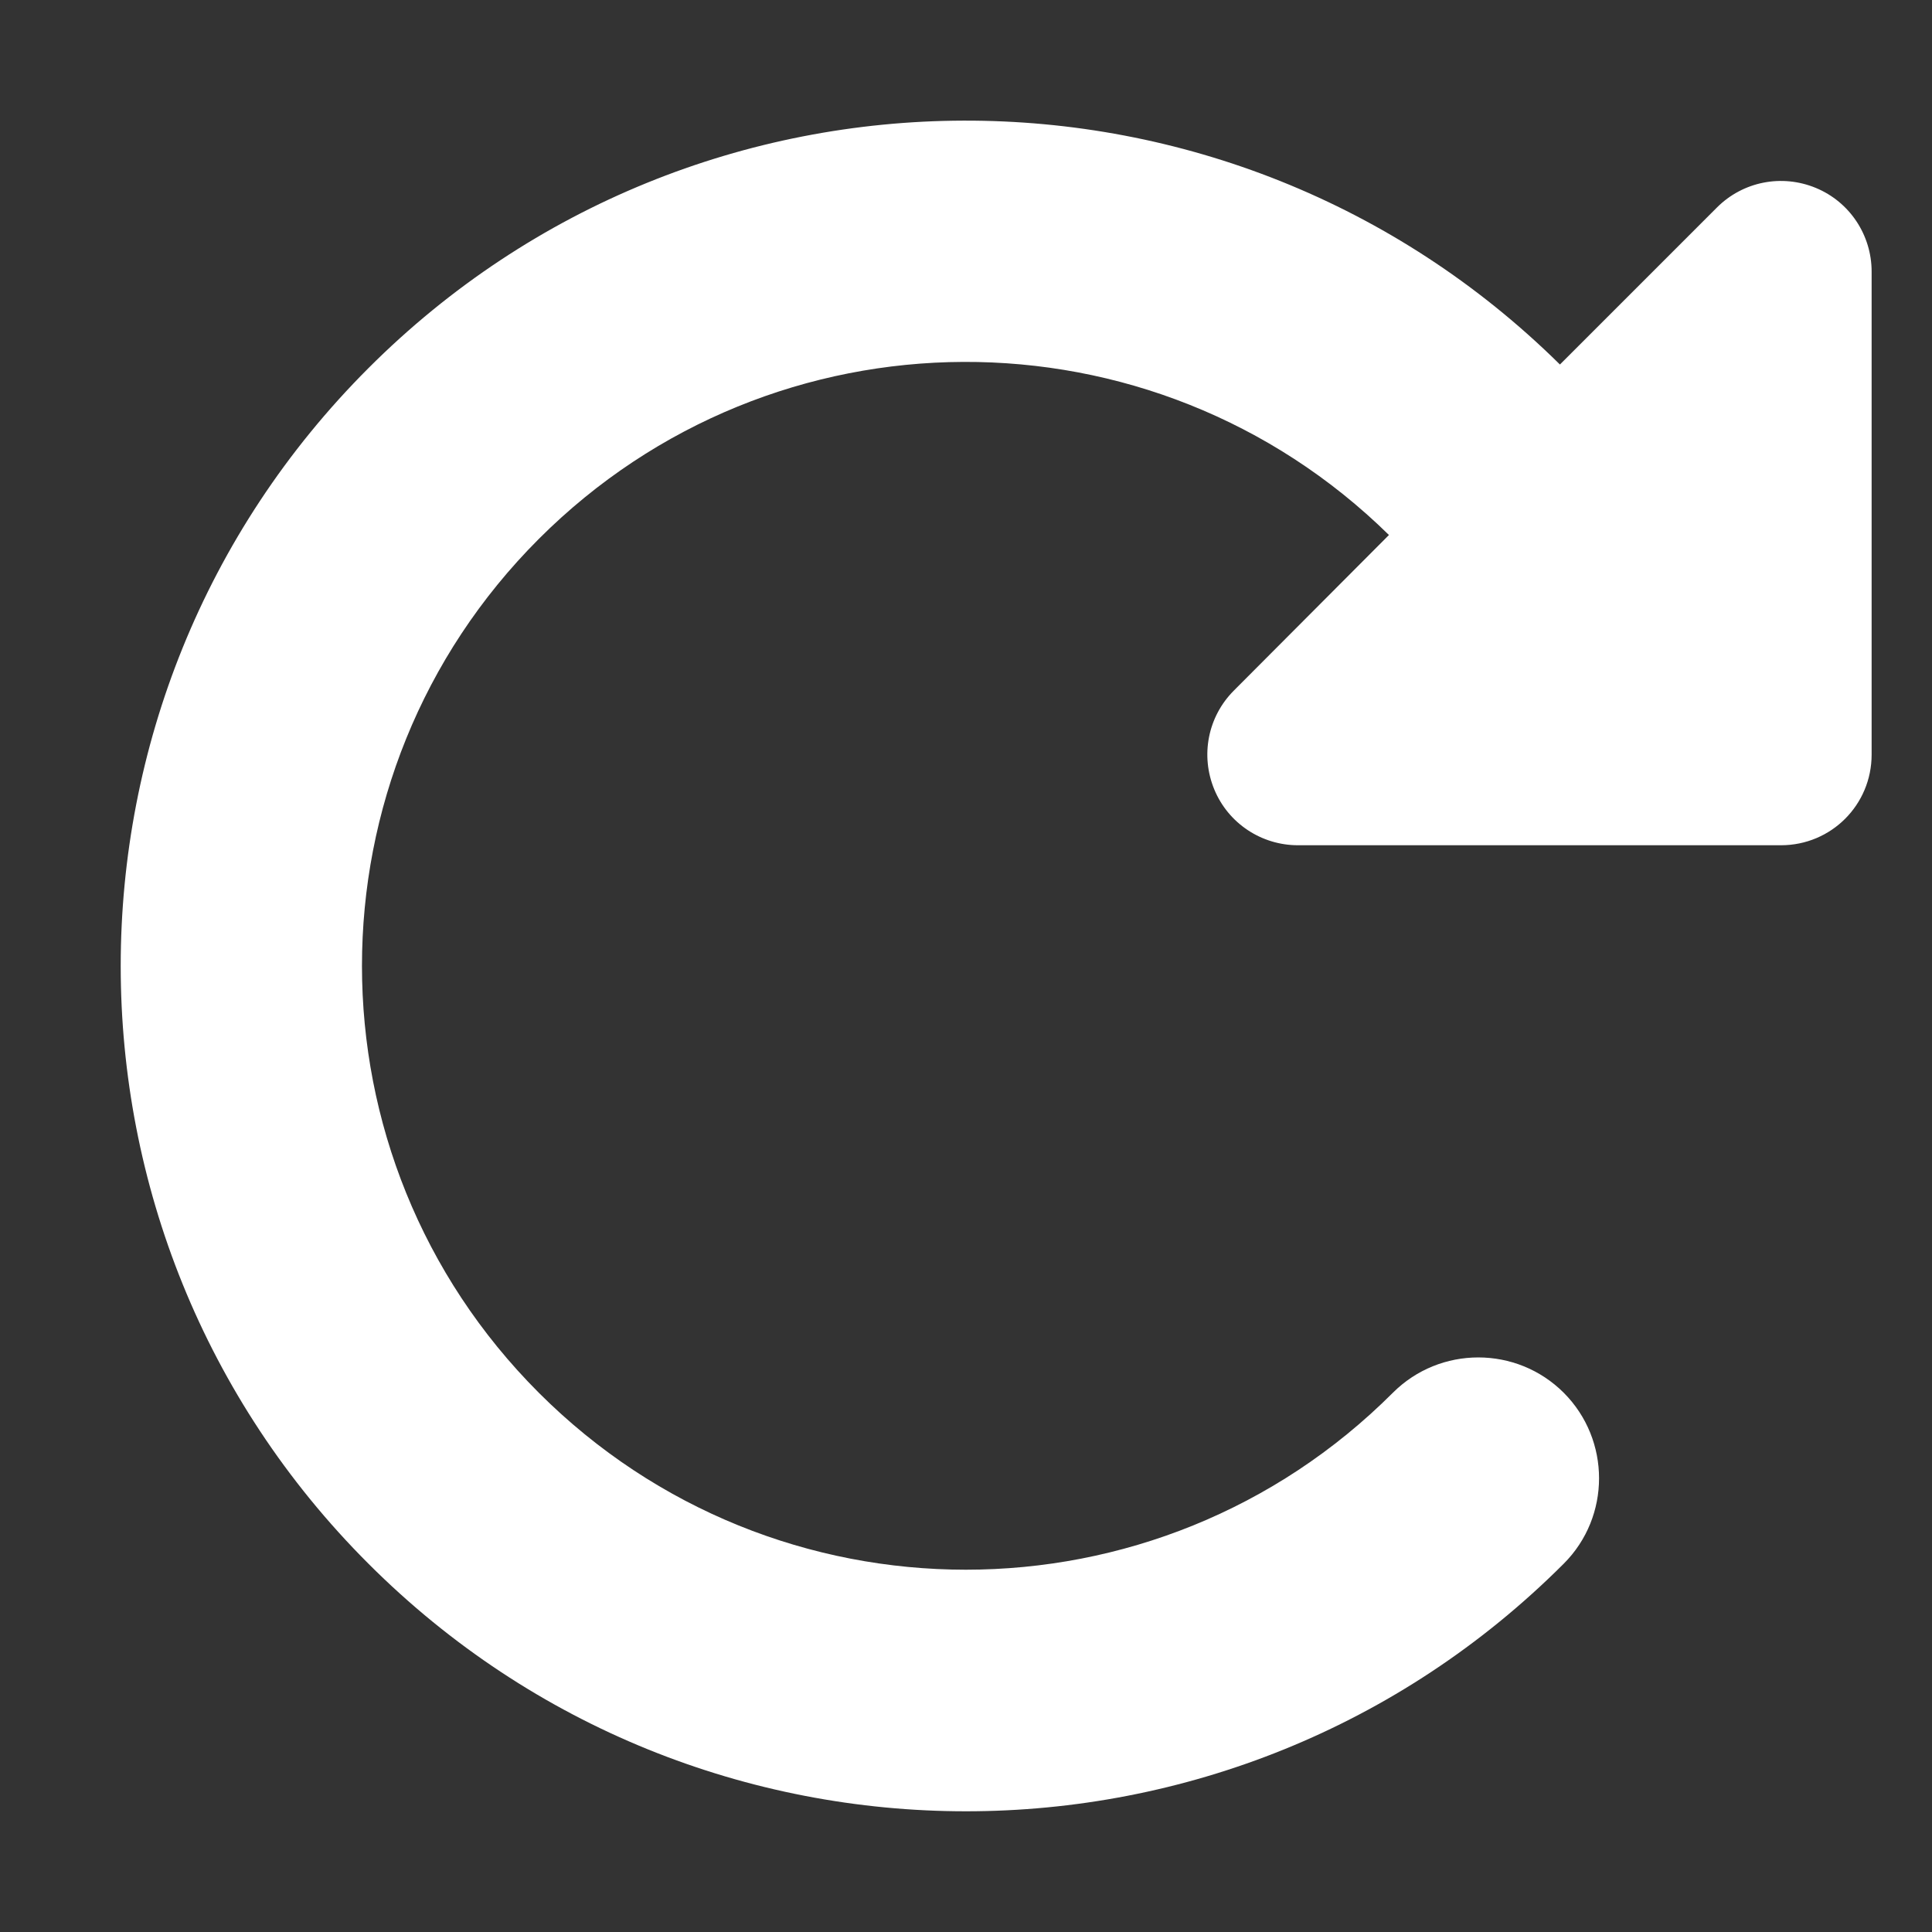<svg width="12" height="12" viewBox="0 0 12 12" fill="none" xmlns="http://www.w3.org/2000/svg">
<rect x="0" y="0" width="12" height="12" fill="#333333" stroke="none"/>
<path d="M10.863 5.25H11.062C11.374 5.25 11.625 4.999 11.625 4.687V1.687C11.625 1.46 11.489 1.254 11.278 1.167C11.067 1.08 10.826 1.127 10.664 1.289L9.689 2.264C7.636 0.237 4.329 0.244 2.288 2.287C0.237 4.338 0.237 7.662 2.288 9.712C4.338 11.763 7.662 11.763 9.713 9.712C10.005 9.42 10.005 8.944 9.713 8.651C9.42 8.358 8.944 8.358 8.651 8.651C7.186 10.116 4.812 10.116 3.347 8.651C1.882 7.186 1.882 4.812 3.347 3.347C4.805 1.889 7.16 1.882 8.627 3.323L7.664 4.289C7.502 4.451 7.455 4.692 7.542 4.903C7.629 5.114 7.835 5.25 8.062 5.25H10.863Z" fill="white"/>
</svg>
